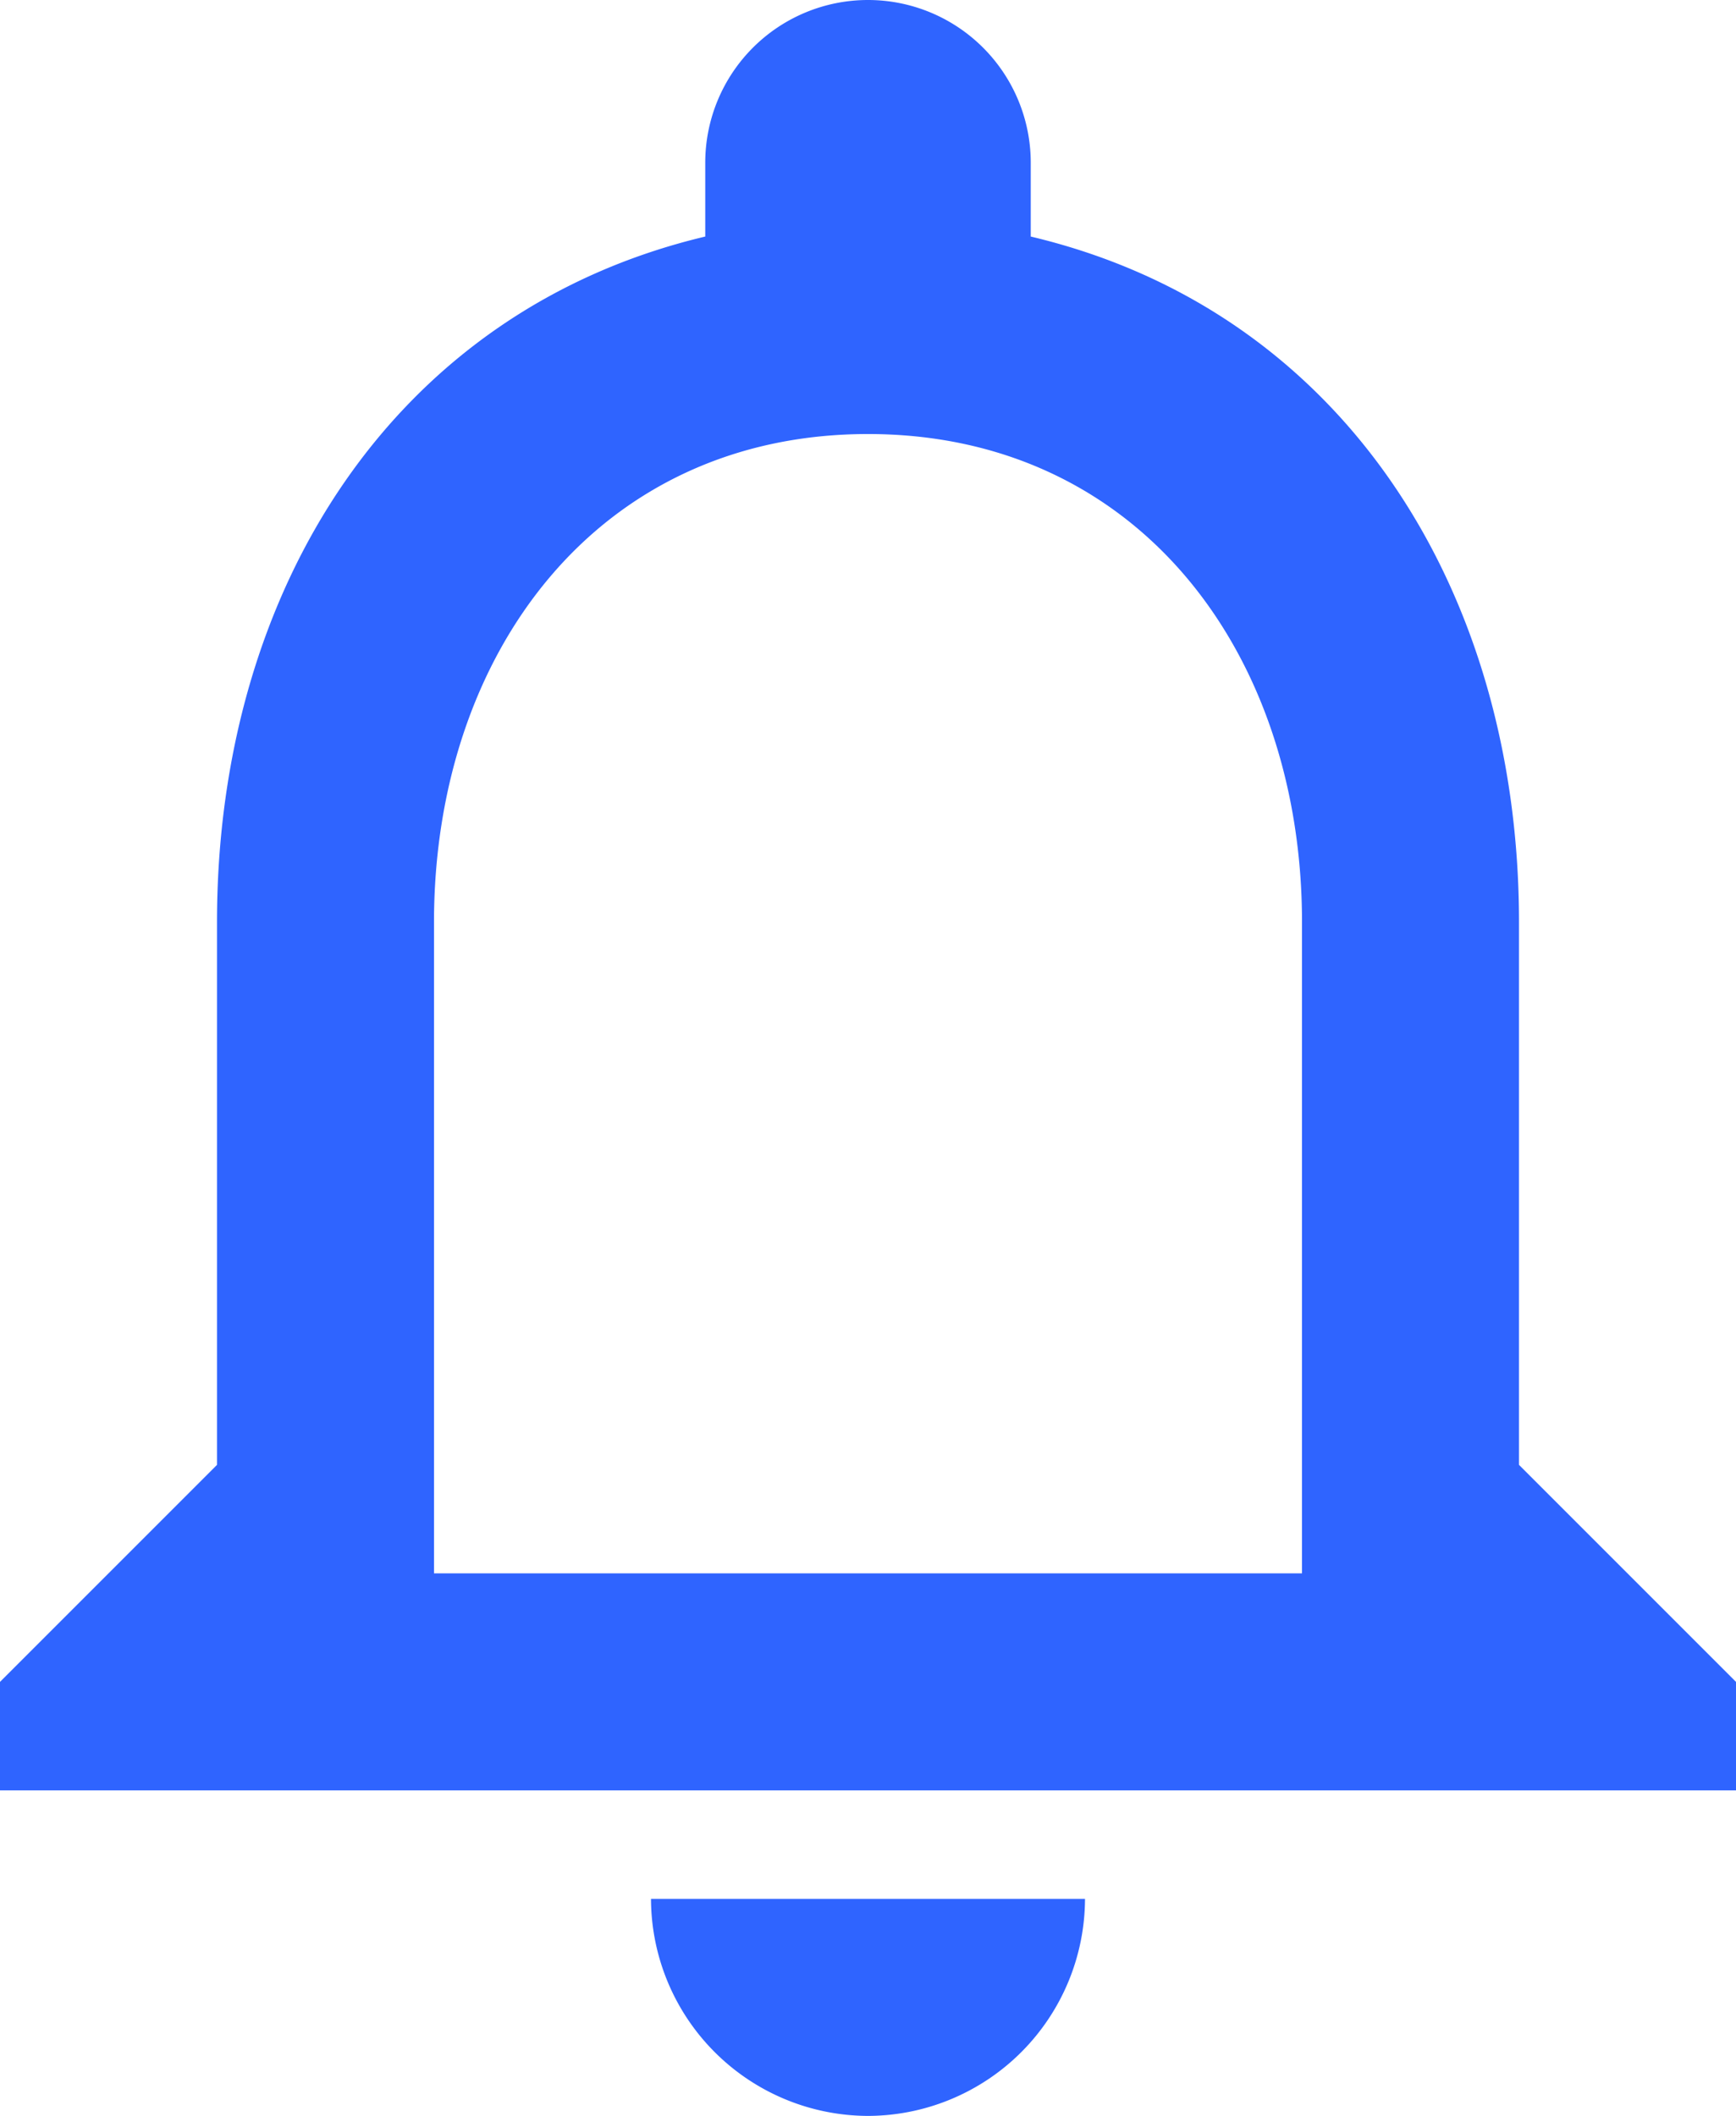 <svg xmlns="http://www.w3.org/2000/svg" width="16" height="19.5" viewBox="0 0 16 19.5">
  <path id="icon_notification" data-name="icon / notification" d="M18,15.75v-5c0-3.07-1.63-5.64-4.5-6.32V3.75a1.5,1.5,0,0,0-3,0v.68C7.64,5.11,6,7.67,6,10.75v5l-2,2v1H20v-1Zm-6,6a2.006,2.006,0,0,0,2-2H10A2.006,2.006,0,0,0,12,21.75Zm-4-5h8v-6c0-2.48-1.51-4.5-4-4.5s-4,2.02-4,4.5Z" transform="translate(-4 -2.25)" fill="#2f64ff" fill-rule="evenodd"/>
</svg>
